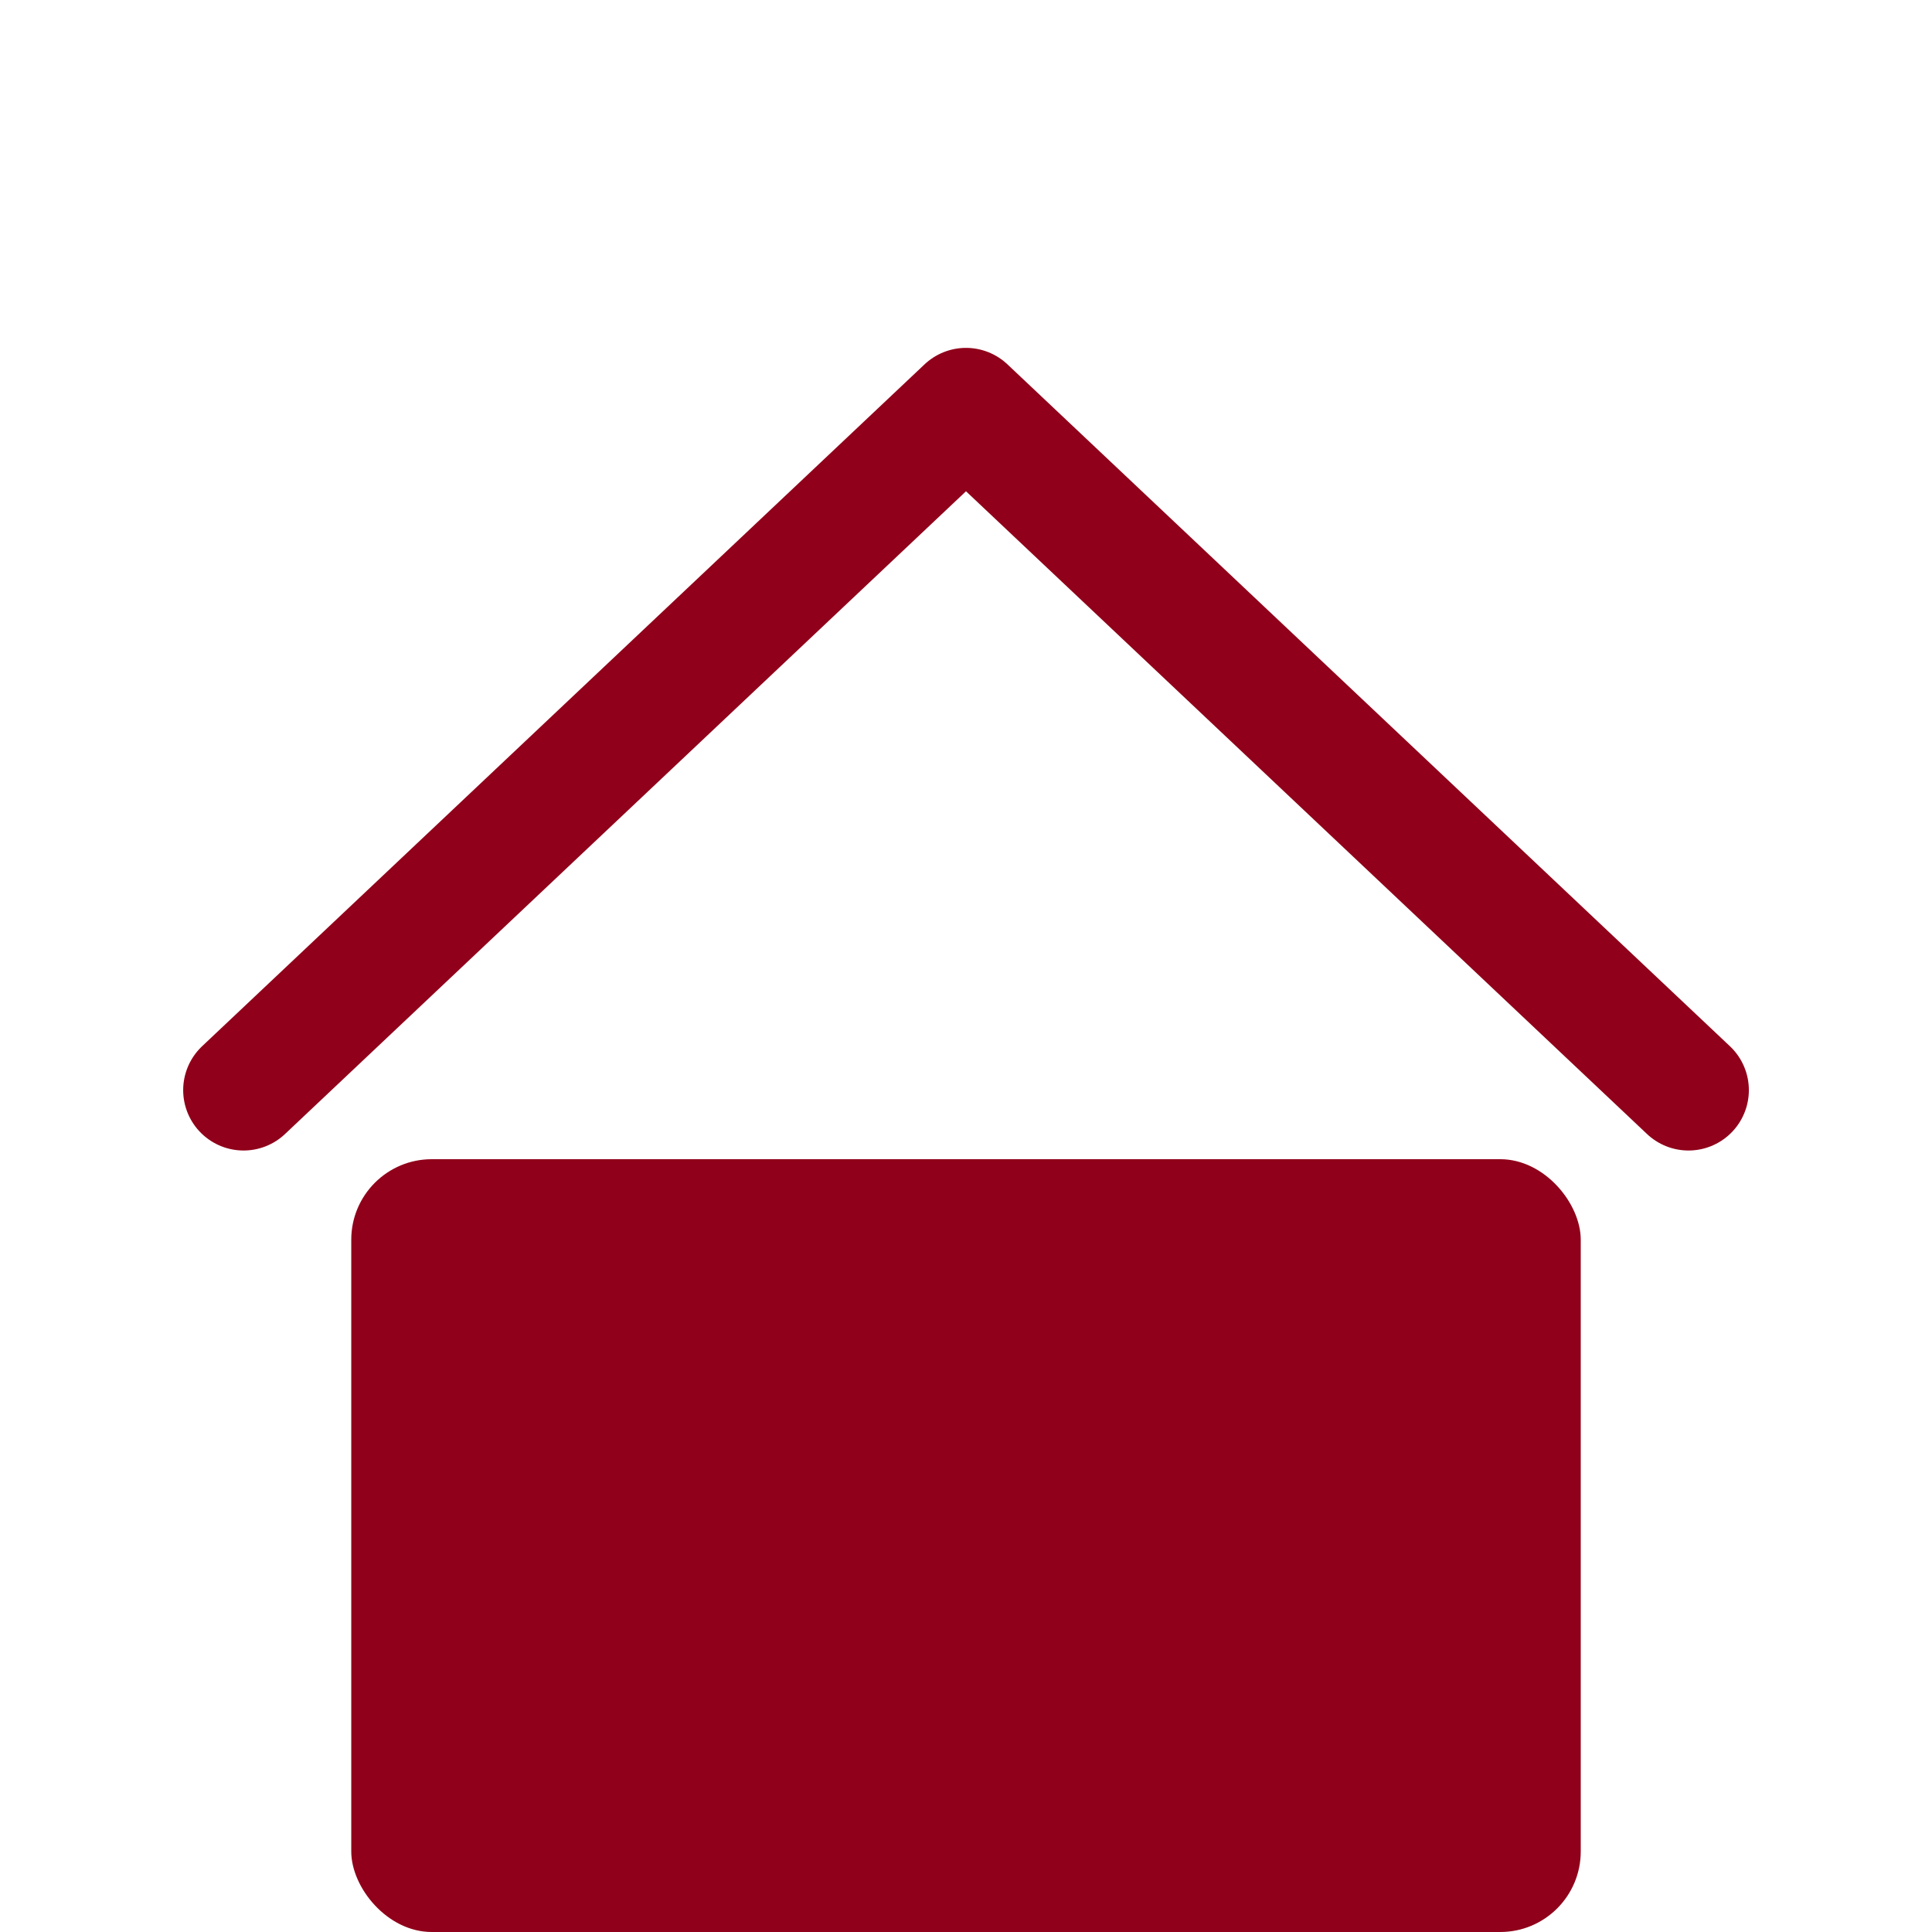 <svg width="48" height="48" viewBox="0 0 48 48" fill="none" xmlns="http://www.w3.org/2000/svg">
<path d="M6.051 27.084L24 10.143L41.95 27.084" stroke="#90001A" stroke-width="3" stroke-linecap="round" stroke-linejoin="round"/>
<rect x="8.727" y="28.8" width="30.546" height="19.2" rx="2" fill="#90001A"/>
</svg>
